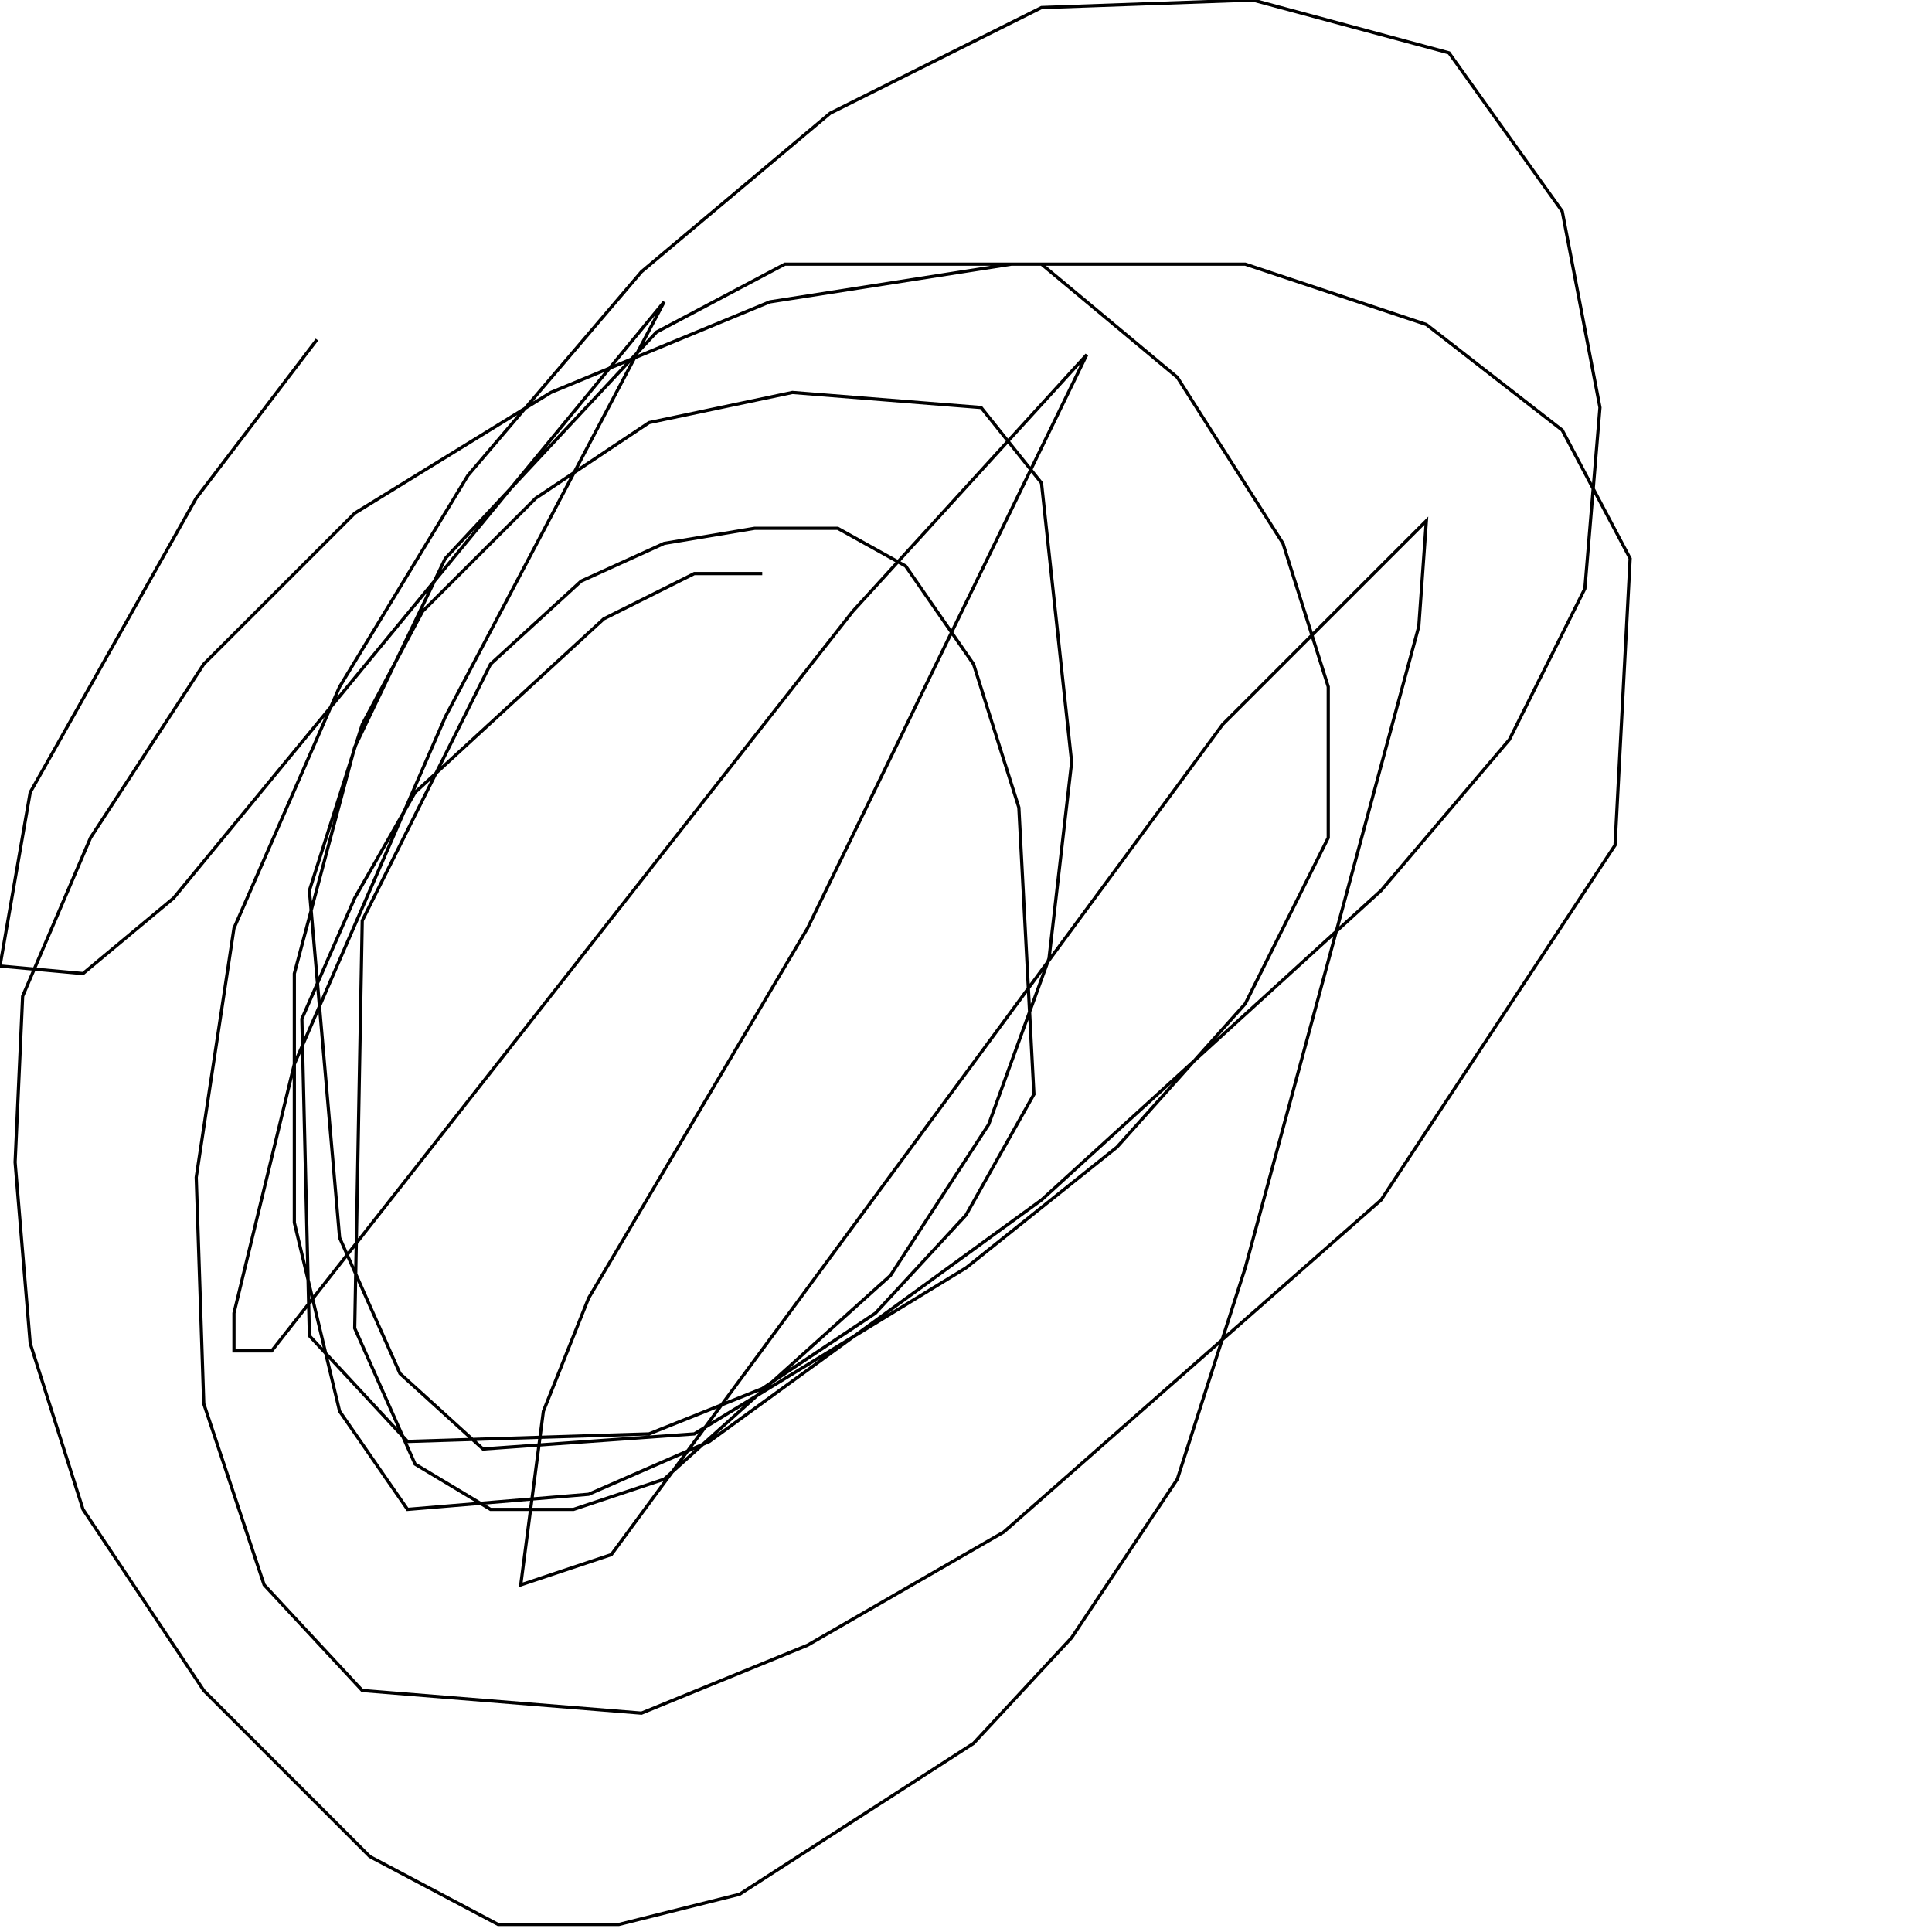 <?xml version="1.0" encoding="UTF-8" standalone="no"?>
<!--Created with ndjsontosvg (https:https://github.com/thompson318/ndjsontosvg) 
	from the simplified Google quickdraw data set. key_id = 4858431326388224-->
<svg width="600" height="600"
	xmlns="http://www.w3.org/2000/svg">
	xmlns:ndjsontosvg="https://github.com/thompson318/ndjsontosvg"
	xmlns:quickdraw="https://quickdraw.withgoogle.com/data"
	xmlns:scikit-surgery="https://doi.org/10.1007/s11548-020-02180-5">

	<rect width="100%" height="100%" fill="white" />
	<path d = "M 98.44 105.47 L 60.94 154.69 L 9.38 246.09 L 0.00 300.00 L 25.78 302.34 L 53.91 278.91 L 206.25 93.75 L 138.28 222.66 L 91.41 330.47 L 72.66 407.81 L 72.66 419.53 L 84.38 419.53 L 264.84 189.84 L 337.50 110.16 L 250.78 288.28 L 182.81 403.12 L 168.75 438.28 L 161.72 492.19 L 189.84 482.81 L 379.69 225.00 L 442.97 161.72 L 440.62 194.53 L 386.72 393.75 L 365.62 459.38 L 332.81 508.59 L 302.34 541.41 L 229.69 588.28 L 192.19 597.66 L 154.69 597.66 L 114.84 576.56 L 63.28 525.00 L 25.78 468.75 L 9.38 417.19 L 4.69 360.94 L 7.03 309.38 L 28.12 260.16 L 63.28 206.25 L 110.16 159.38 L 171.09 121.88 L 239.06 93.75 L 314.06 82.03 L 386.72 82.03 L 442.97 100.78 L 485.16 133.59 L 506.25 173.44 L 501.56 262.50 L 428.91 372.66 L 311.72 475.78 L 250.78 510.94 L 199.22 532.03 L 112.50 525.00 L 82.03 492.19 L 63.28 435.94 L 60.94 365.62 L 72.66 288.28 L 105.47 213.28 L 145.31 147.66 L 199.22 84.38 L 257.81 35.16 L 323.44 2.34 L 389.06 0.00 L 450.00 16.41 L 485.16 65.62 L 496.88 126.56 L 492.19 182.81 L 468.75 229.69 L 428.91 276.56 L 323.44 372.66 L 220.31 447.66 L 182.81 464.06 L 126.56 468.75 L 105.47 438.28 L 91.41 379.69 L 91.41 302.34 L 110.16 232.03 L 138.28 173.44 L 203.91 103.12 L 243.75 82.03 L 323.44 82.03 L 365.62 117.19 L 398.44 168.75 L 412.50 213.28 L 412.50 260.16 L 386.72 311.72 L 346.88 356.25 L 300.00 393.75 L 215.62 445.31 L 150.00 450.00 L 124.22 426.56 L 105.47 384.38 L 96.09 276.56 L 112.50 225.00 L 131.25 189.84 L 166.41 154.69 L 201.56 131.25 L 246.09 121.88 L 304.69 126.56 L 323.44 150.00 L 332.81 236.72 L 325.78 297.66 L 307.03 349.22 L 276.56 396.09 L 206.25 459.38 L 178.12 468.75 L 152.34 468.75 L 128.91 454.69 L 110.16 412.50 L 112.50 285.94 L 152.34 206.25 L 180.47 180.47 L 206.25 168.75 L 234.38 164.06 L 260.16 164.06 L 281.25 175.78 L 302.34 206.25 L 316.41 250.78 L 321.09 339.84 L 300.00 377.34 L 271.88 407.81 L 236.72 431.25 L 201.56 445.31 L 126.56 447.66 L 96.09 414.84 L 93.75 316.41 L 110.16 278.91 L 128.91 246.09 L 187.50 192.19 L 215.62 178.12 L 236.72 178.12" stroke="black" fill="transparent"/>
</svg>